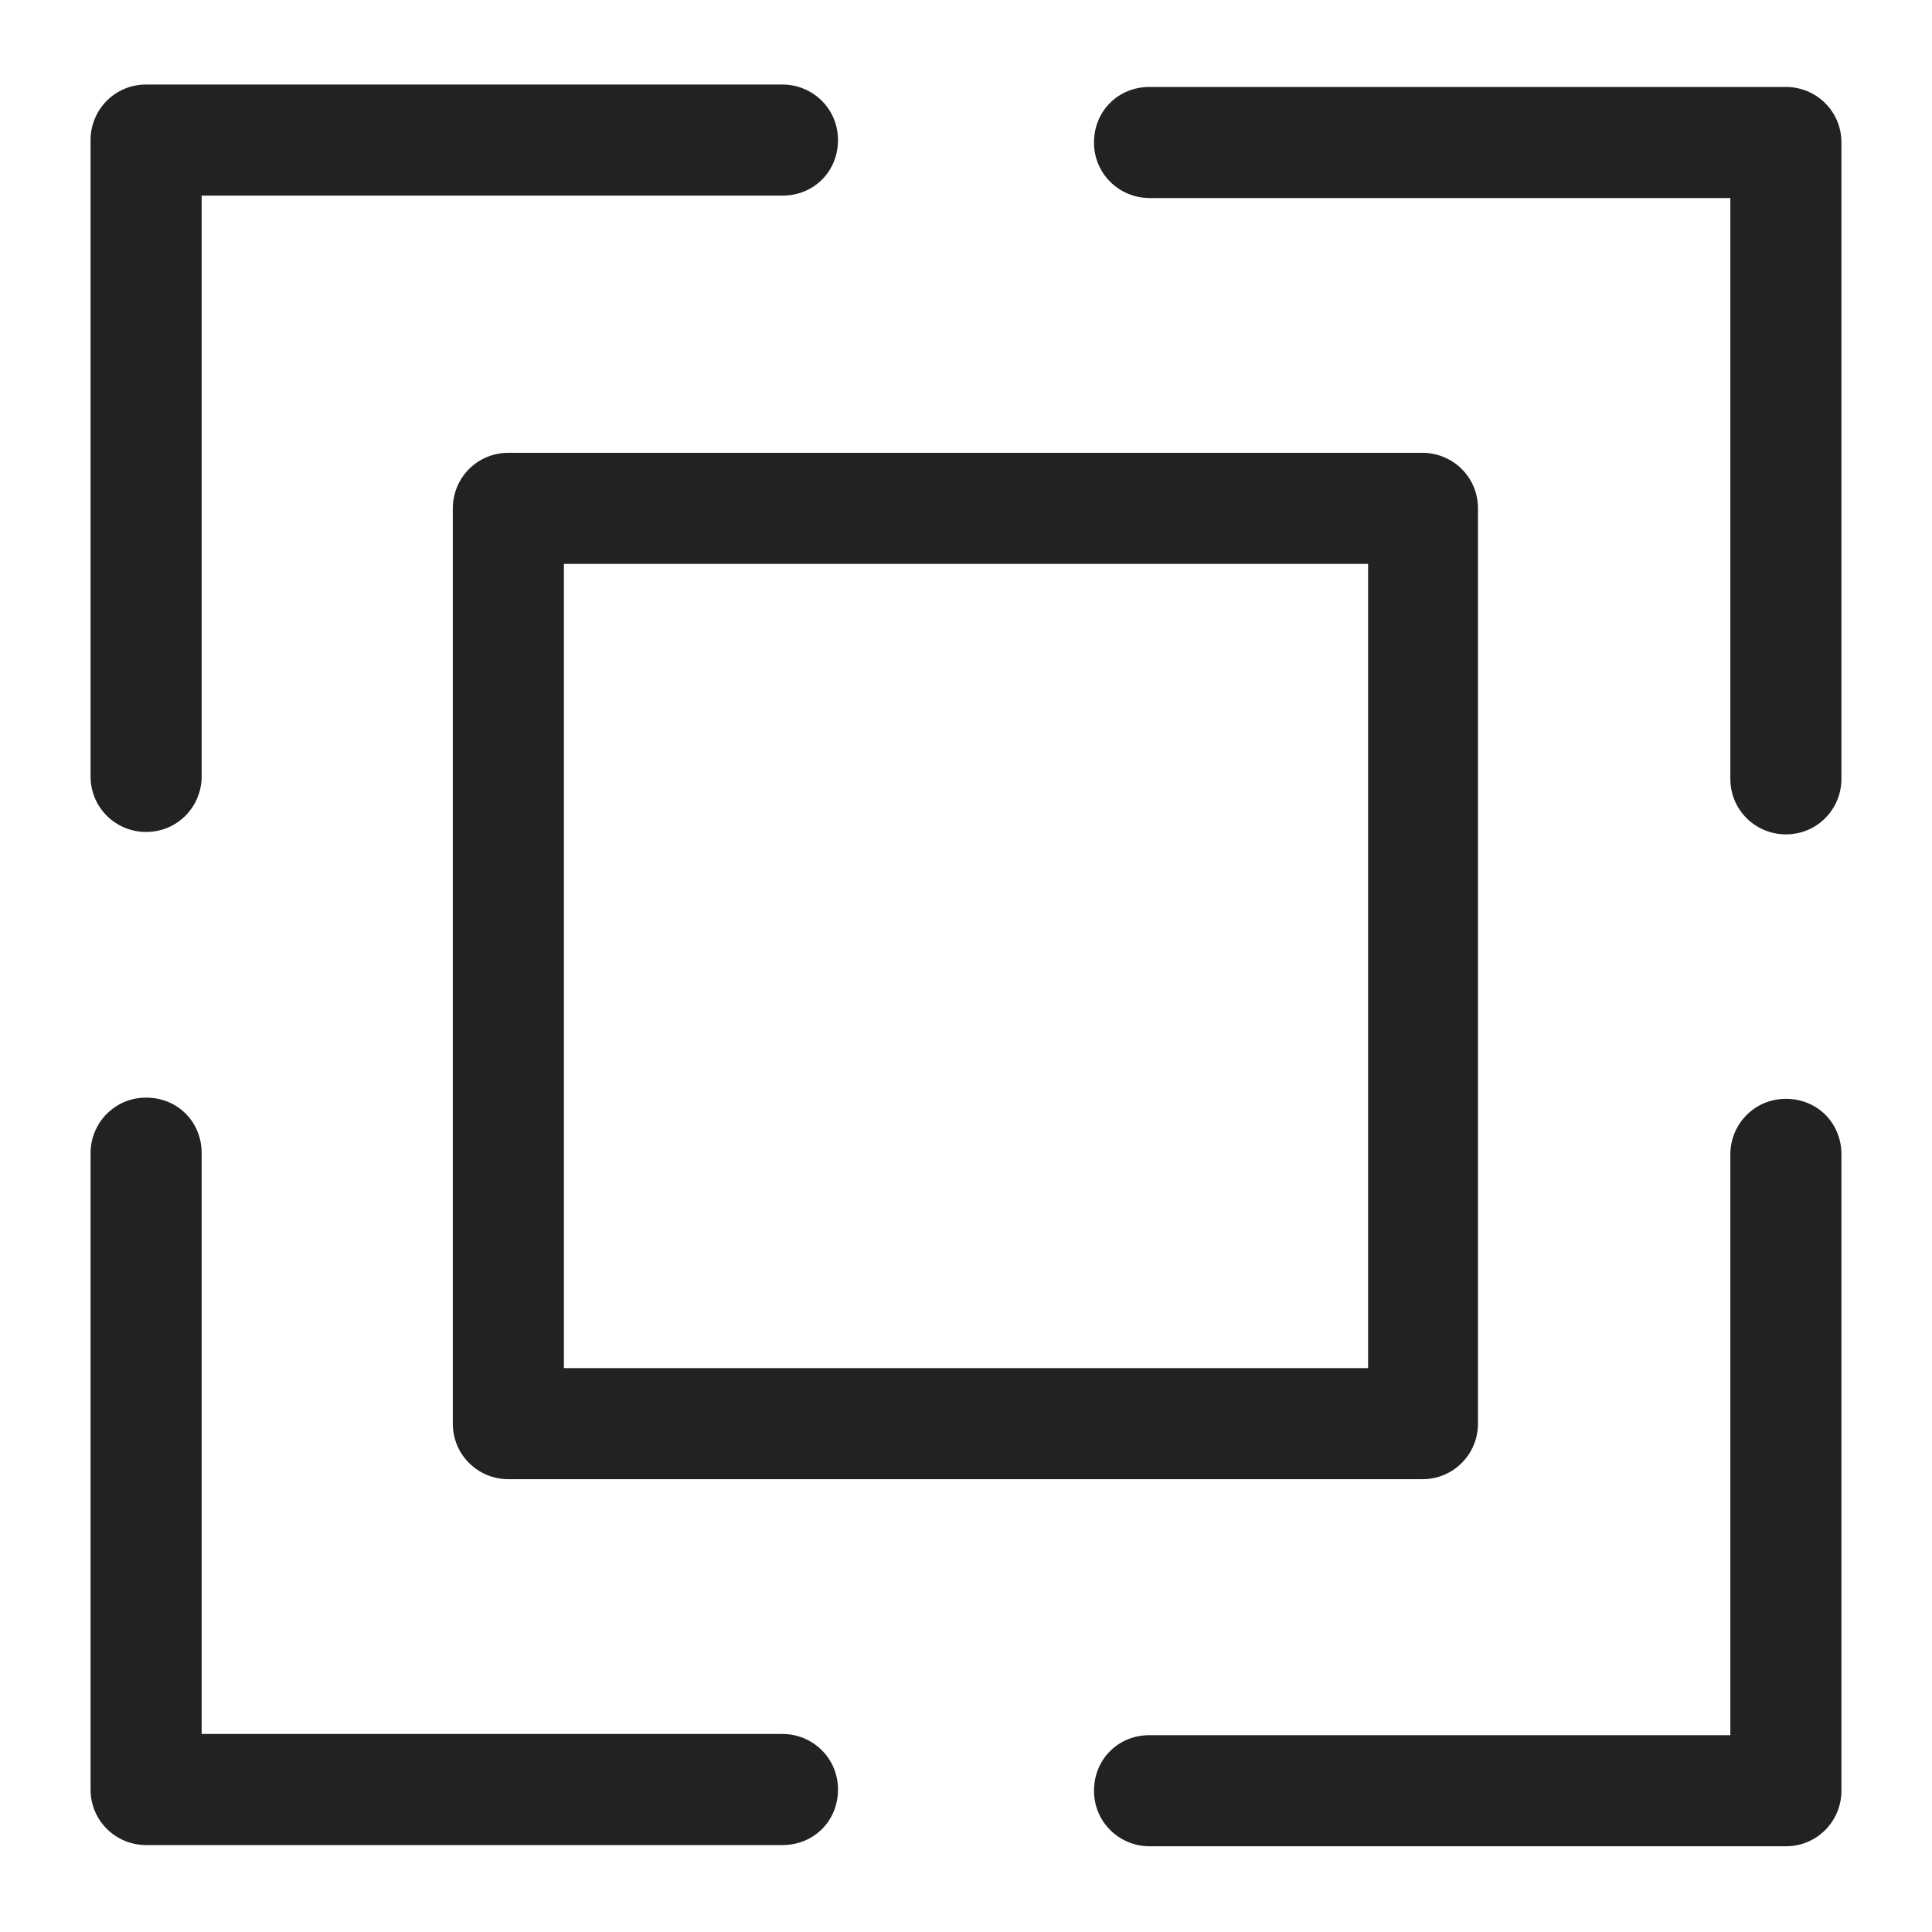 <svg width="16" height="16" viewBox="0 0 16 16" fill="none" xmlns="http://www.w3.org/2000/svg">
<g id="qr code_XS 1">
<g id="Group">
<path id="Vector" d="M14.79 6.91C14.54 6.91 14.33 6.71 14.33 6.45V1.64H9.52C9.27 1.64 9.06 1.44 9.06 1.18C9.06 0.92 9.26 0.72 9.52 0.72H14.79C15.04 0.72 15.25 0.92 15.25 1.18V6.45C15.25 6.7 15.05 6.91 14.79 6.91Z" fill="#222222"/>
<path id="Vector_2" d="M1.21 6.89C0.96 6.89 0.75 6.69 0.75 6.43V1.16C0.75 0.91 0.95 0.7 1.21 0.7H6.48C6.73 0.7 6.94 0.9 6.94 1.16C6.94 1.42 6.74 1.62 6.48 1.62H1.67V6.43C1.67 6.68 1.47 6.89 1.21 6.89Z" fill="#222222"/>
<path id="Vector_3" d="M6.48 15.28H1.21C0.96 15.28 0.75 15.08 0.75 14.82V9.55C0.75 9.3 0.95 9.09 1.21 9.09C1.47 9.09 1.67 9.29 1.67 9.55V14.36H6.48C6.73 14.36 6.94 14.56 6.94 14.82C6.94 15.08 6.74 15.28 6.48 15.28V15.28Z" fill="#222222"/>
<path id="Vector_4" d="M14.79 15.29H9.52C9.27 15.29 9.06 15.09 9.06 14.83C9.06 14.57 9.26 14.37 9.52 14.37H14.33V9.56C14.33 9.31 14.53 9.1 14.79 9.1C15.05 9.1 15.25 9.3 15.25 9.56V14.83C15.25 15.08 15.05 15.29 14.79 15.29Z" fill="#222222"/>
<path id="Vector_5" d="M11.79 12.25H4.21C3.96 12.25 3.75 12.05 3.75 11.79V4.21C3.75 3.96 3.95 3.75 4.21 3.75H11.78C12.03 3.75 12.24 3.95 12.24 4.21V11.79C12.24 12.04 12.04 12.25 11.78 12.25H11.79ZM4.67 11.33H11.33V4.67H4.67V11.33V11.33Z" fill="#222222"/>
</g>
</g>
</svg>
